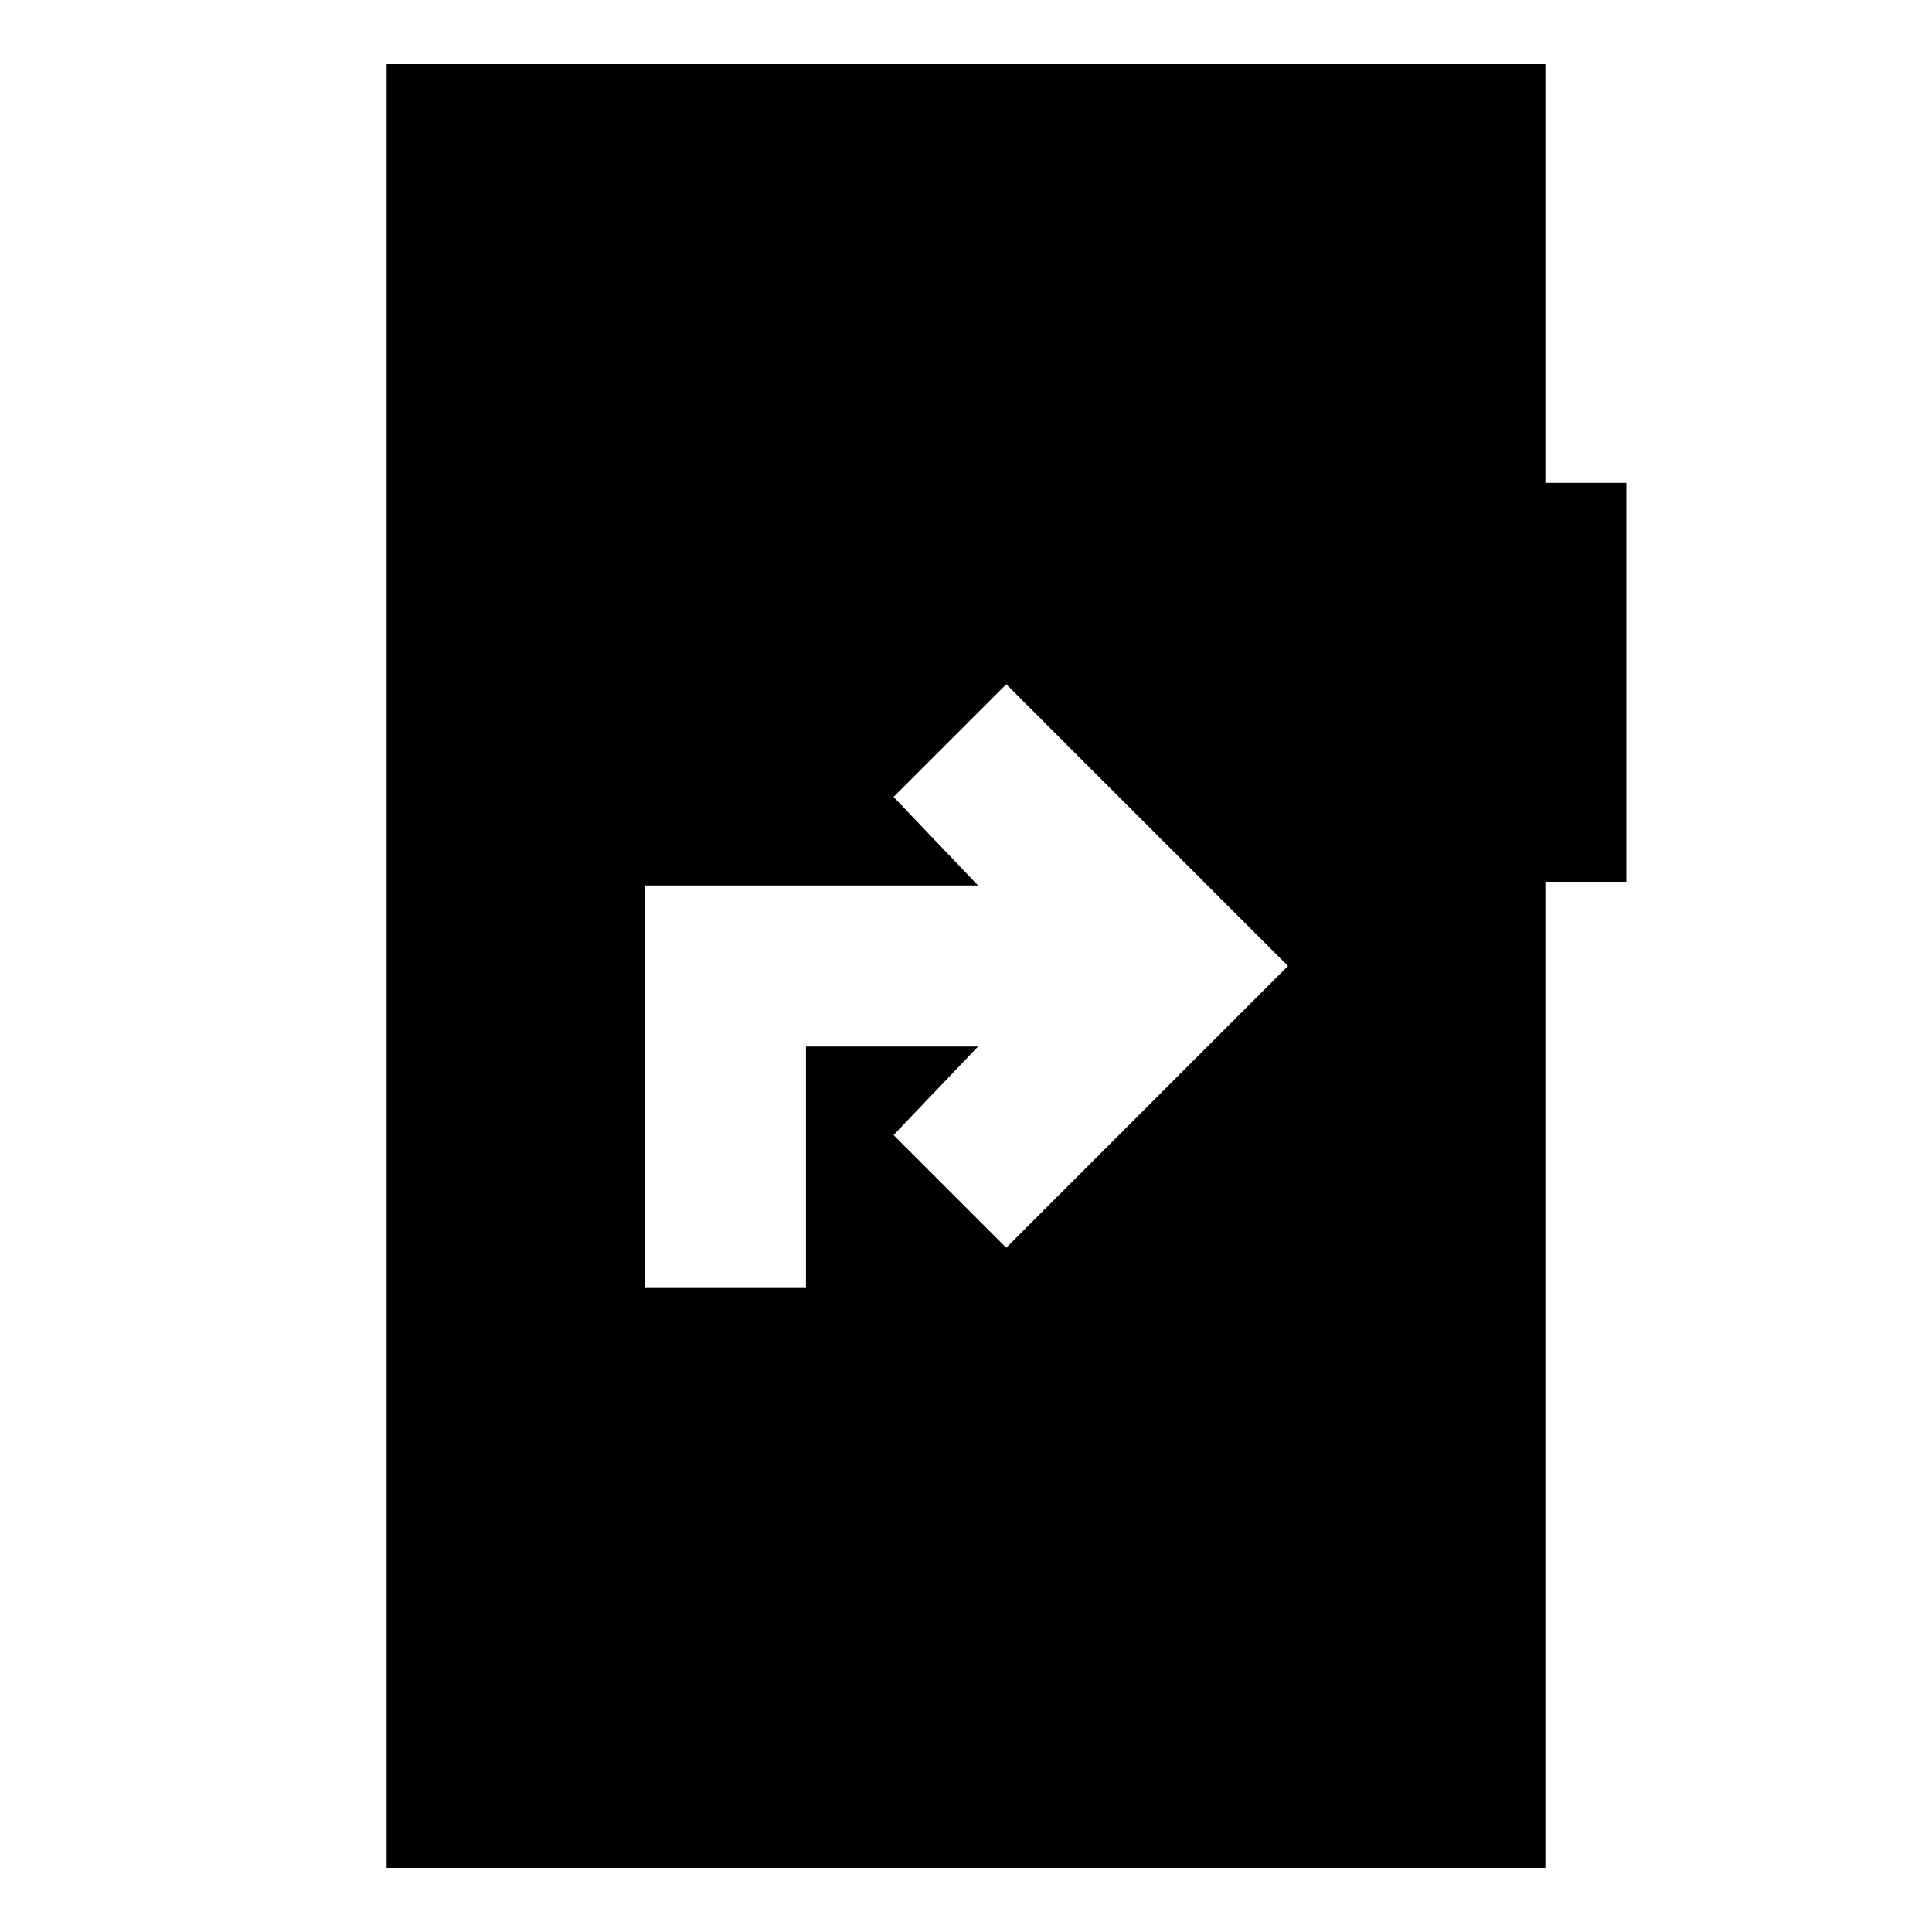 <svg xmlns="http://www.w3.org/2000/svg" height="24" viewBox="0 -960 960 960" width="24"><path d="M320.48-320h80v-120H486l-42 44 56 56 140-140-140-140-56 56 42 44H320.48v200ZM192.11-31.87v-896.26h575.78v208.06h40.24v198.22h-40.24v489.98H192.11Z"/></svg>